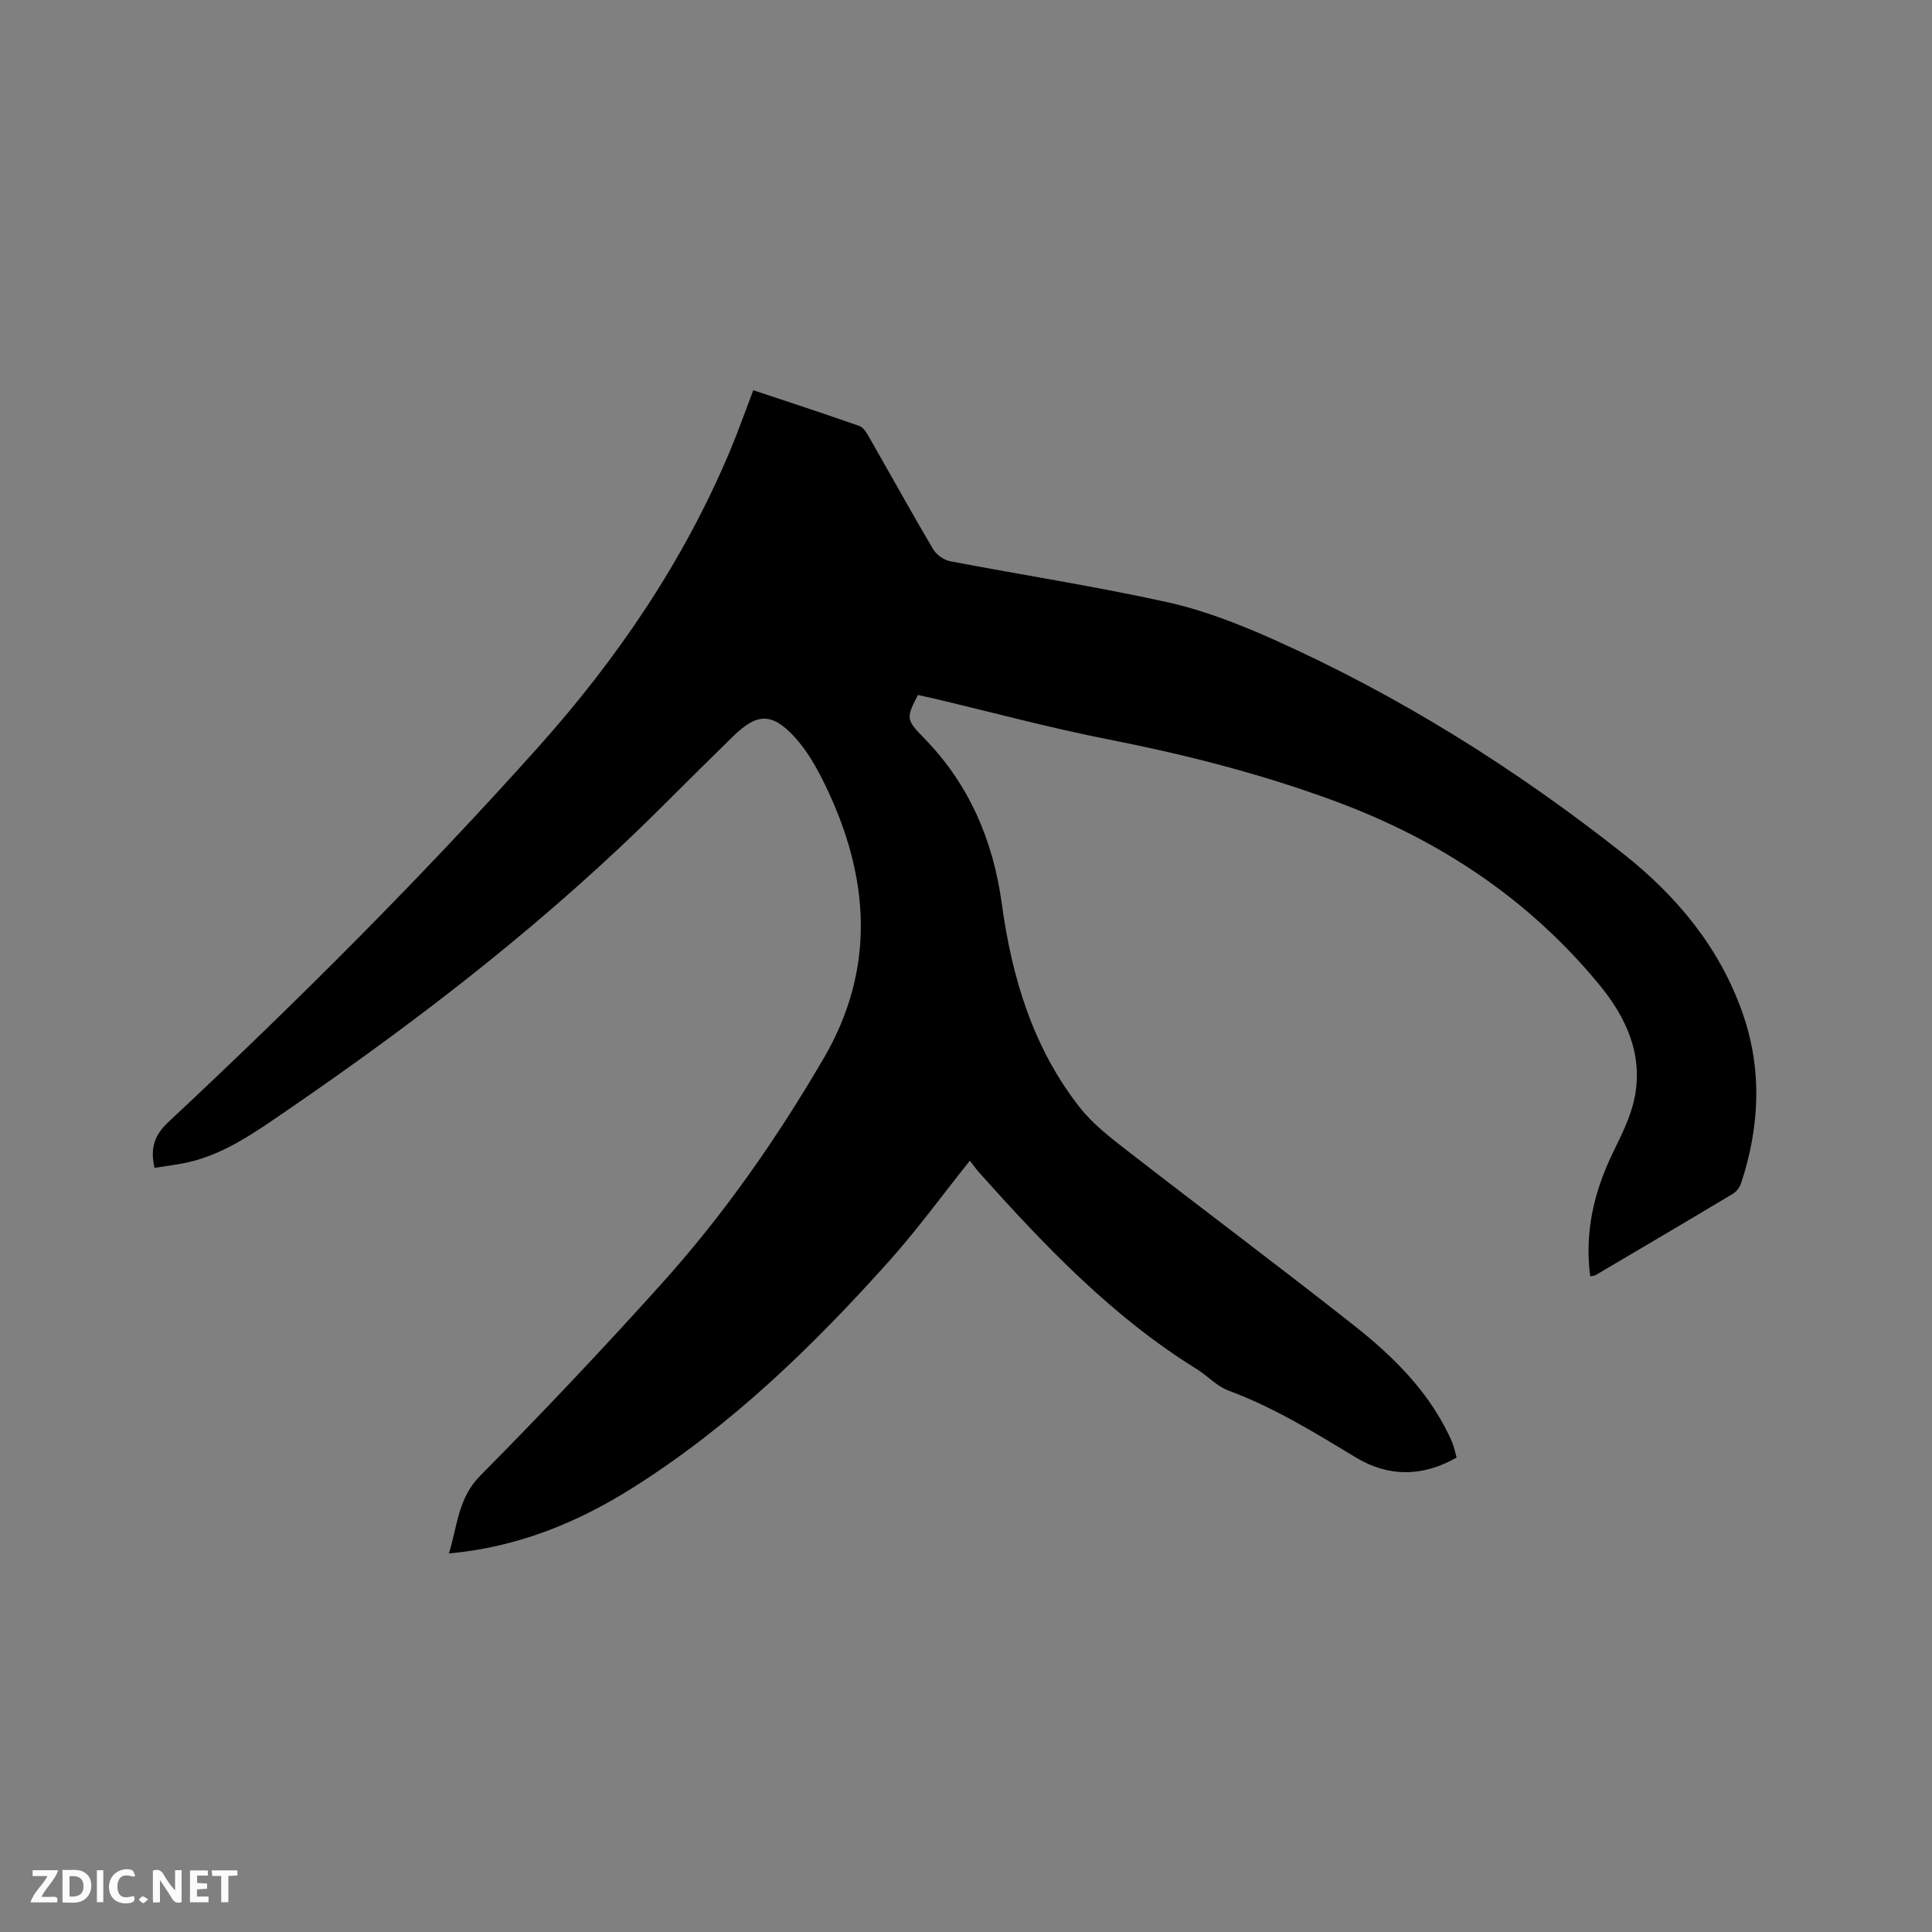 <svg enable-background="new 0 0 400 400" viewBox="0 0 400 400" xmlns="http://www.w3.org/2000/svg"><rect x="0" y="0" width="400" height="400" fill="#808080" stroke="none"/><path d="m31.99 241.79c-.95-4.2.04-6.84 2.89-9.5 26.58-24.84 52.33-50.54 76.6-77.66 16.41-18.34 30.13-38.55 39.7-61.38 1.67-3.98 3.1-8.07 4.78-12.46 7.42 2.48 14.73 4.86 21.98 7.41.83.29 1.49 1.42 1.99 2.29 4.42 7.72 8.72 15.52 13.24 23.18.68 1.16 2.22 2.27 3.53 2.52 14.98 2.87 30.07 5.19 44.95 8.48 7.47 1.65 14.79 4.5 21.81 7.63 26.15 11.68 50.28 26.79 72.72 44.54 10.96 8.67 19.74 19.23 24.51 32.64 4.21 11.84 3.67 23.73-.23 35.54-.27.81-.94 1.69-1.67 2.13-9.45 5.66-18.95 11.26-28.44 16.85-.24.14-.57.14-1.11.26-1.2-9.1.75-17.45 4.66-25.53 1.78-3.69 3.72-7.47 4.52-11.43 1.82-8.99-1.76-16.71-7.33-23.46-14.64-17.78-33.16-30-54.69-37.97-15.24-5.64-30.88-9.62-46.81-12.76-12.25-2.41-24.33-5.67-36.49-8.55-1.02-.24-2.05-.46-3.05-.68-2.51 4.85-2.42 5.16 1.29 8.96 9.31 9.53 14.28 21.16 16.06 34.2 2.1 15.35 6.44 29.86 16.13 42.21 2.76 3.52 6.49 6.37 10.06 9.14 15.57 12.09 31.37 23.9 46.84 36.11 7.84 6.19 14.96 13.19 19.44 22.39.32.67.66 1.33.9 2.03.31.88.52 1.8.81 2.85-7.04 4.02-14.11 4.06-20.87-.02-8.53-5.16-16.97-10.37-26.38-13.85-2.4-.89-4.31-3.05-6.55-4.44-17.43-10.79-31.38-25.42-44.91-40.53-.77-.86-1.44-1.82-2.07-2.62-5.74 7.18-10.84 14.2-16.59 20.64-15.87 17.76-32.91 34.28-53.18 47.06-11.49 7.25-23.85 12.32-38.1 13.62 1.81-5.74 1.86-11.43 6.53-16.14 12.83-12.94 25.36-26.22 37.56-39.76 12.87-14.29 23.85-30.05 33.54-46.66 10.91-18.72 9.42-37.69.28-56.54-1.73-3.57-3.77-7.2-6.45-10.07-4.68-5.02-7.77-4.76-12.66.04-4.69 4.61-9.38 9.21-14.03 13.87-23.92 23.95-50.55 44.55-78.42 63.63-6.4 4.38-12.68 8.9-20.41 10.66-2.21.49-4.5.74-6.88 1.13z" fill="#000001"/><g fill="#fafbfa"><path d="m37.59 393.81c-.92.31-1.52.05-2-.78-.7-1.2-1.52-2.34-2.47-3.78v4.59c-.55.03-.95.05-1.41.07-.03-.37-.06-.64-.06-.91 0-1.91 0-3.81 0-5.7 1.13-.41 1.77-.03 2.29.91.62 1.11 1.38 2.14 2.31 3.19v-4.2h1.35v6.61z"/><path d="m12.94 393.88v-6.75c1.9.19 3.93-.54 5.37 1.29.8 1.01.78 2.88.03 3.97-1.37 1.97-3.4 1.51-5.4 1.49m1.45-1.22c2.04.12 2.92-.58 2.89-2.21-.03-1.51-.98-2.19-2.89-2z"/><path d="m11.81 393.87h-5.49c.68-2.18 2.47-3.48 3.51-5.45h-3.08v-1.21h5.29c-.71 2.13-2.44 3.48-3.47 5.51.86 0 1.63.04 2.39-.01.79-.05 1.14.21.85 1.16"/><path d="m39.33 393.86v-6.61h3.7v1.07h-2.22v1.52c.68.04 1.34.09 2.07.13v1.07c-.72.05-1.38.09-2.1.14v1.48h2.4v1.19h-3.85z"/><path d="m27.71 388.56c-1.15-.3-2.46-.61-3.1.64-.37.73-.41 1.93-.06 2.67.63 1.35 1.99.93 3.17.68.35.94-.01 1.32-.93 1.46-1.62.25-3.05-.27-3.76-1.48-.73-1.24-.6-3.03.31-4.17.88-1.11 2.71-1.7 4-1.16.32.13.44.74.65 1.12-.1.08-.19.16-.28.24"/><path d="m49.15 387.24v1.07c-.59.02-1.17.05-1.87.08v5.44h-1.48v-5.44h-1.85c-.05-.4-.08-.73-.13-1.15z"/><path d="m20.06 387.21h1.33v6.62h-1.33z"/><path d="m30.68 393.25c-.49.38-.8.79-1.05.76-.32-.05-.6-.45-.9-.7.26-.24.51-.64.8-.67.29-.04.62.3 1.15.61"/></g></svg>